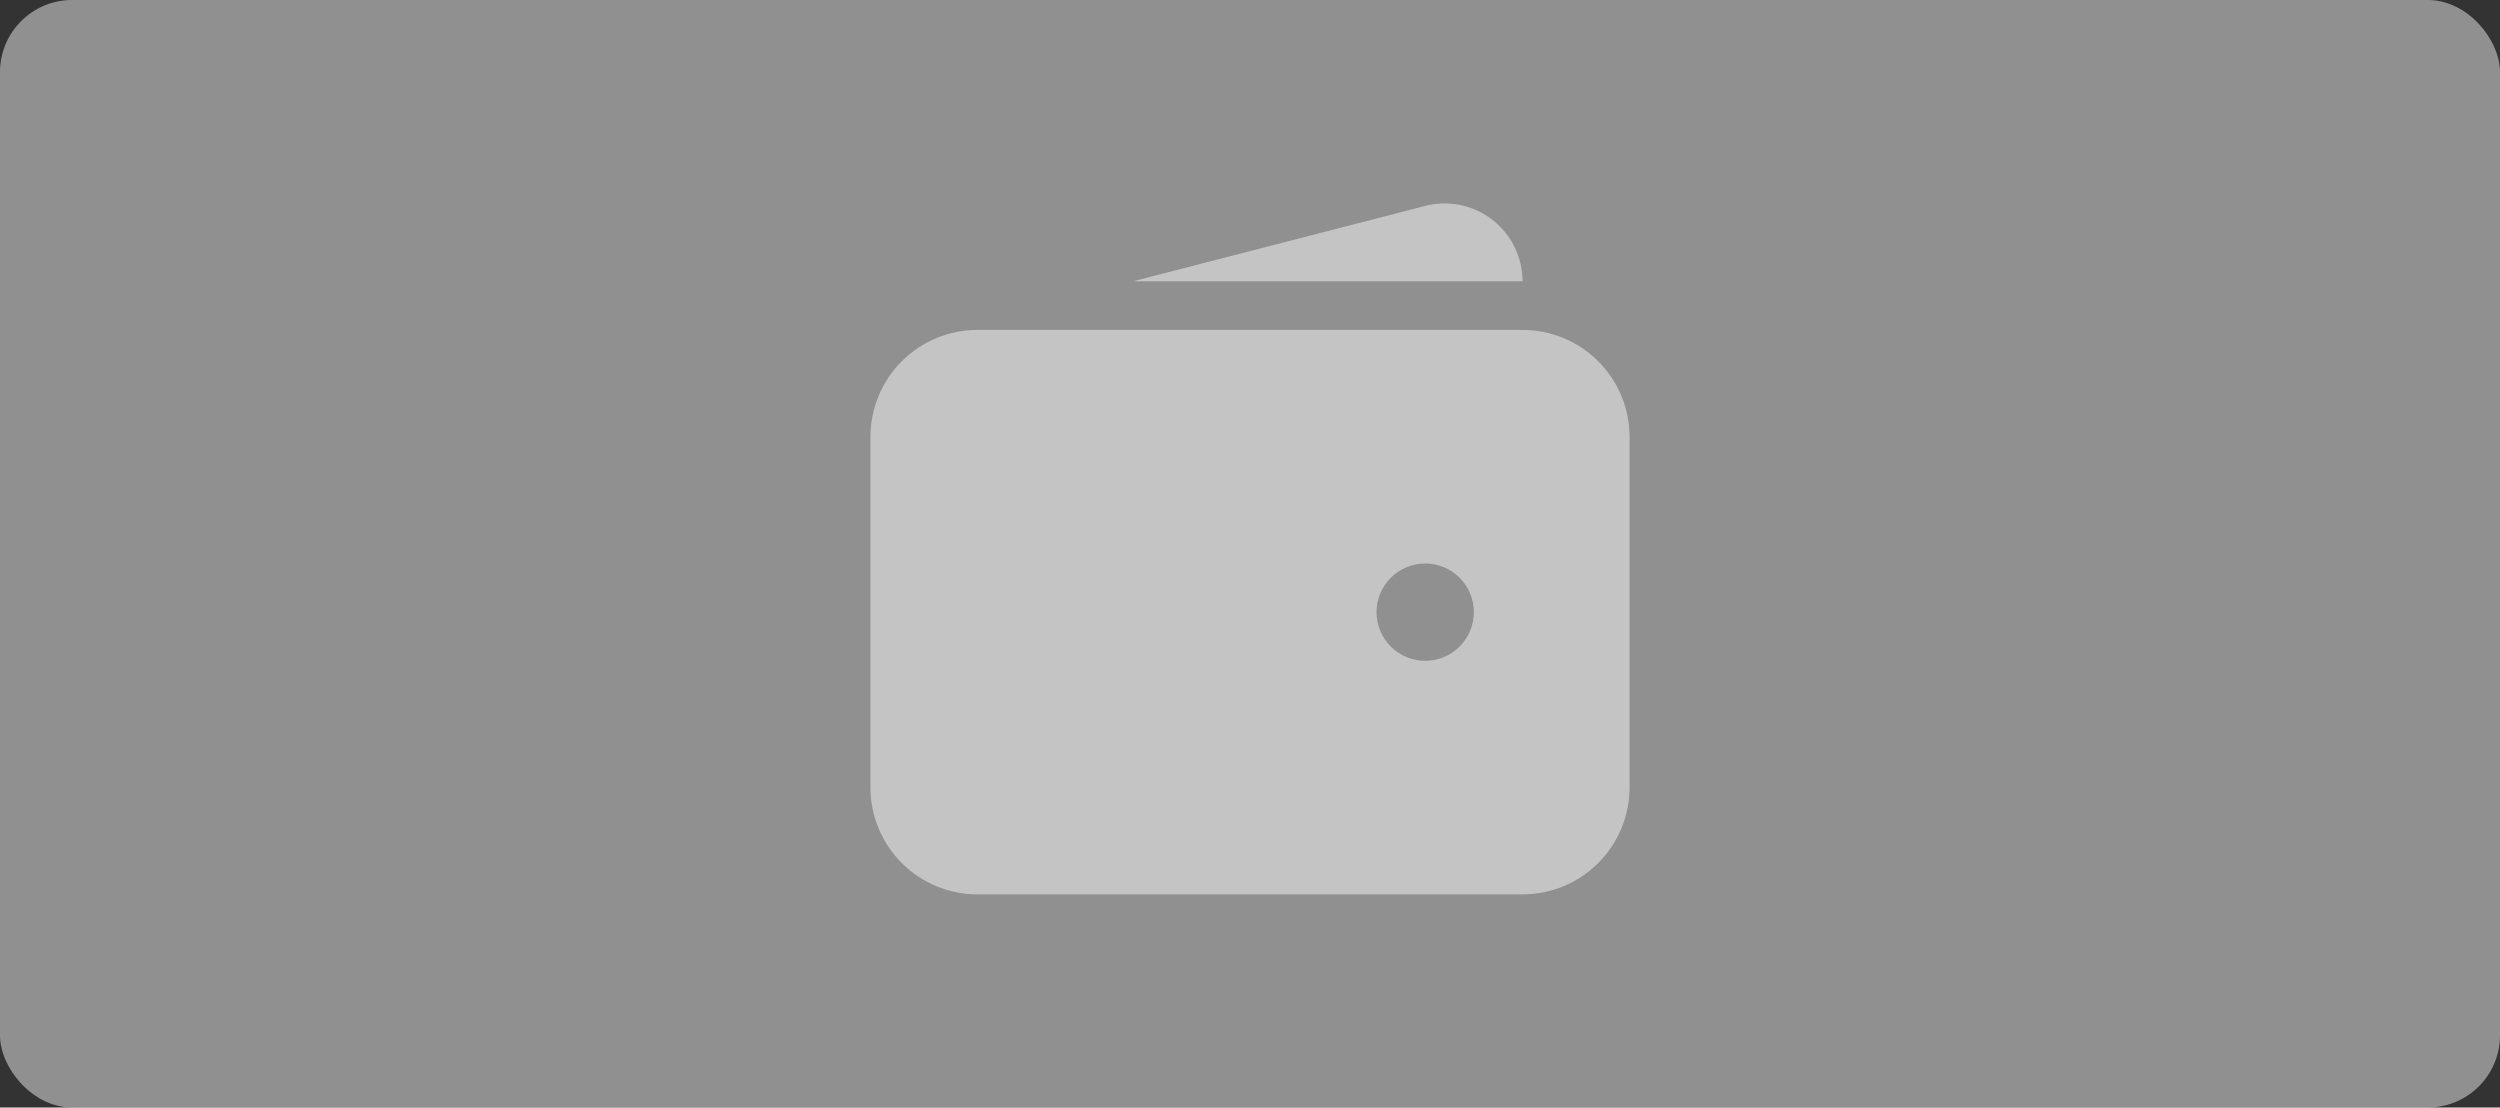 <svg width="693" height="307" viewBox="0 0 693 307" fill="none" xmlns="http://www.w3.org/2000/svg">
<rect x="0" y="0" width="693" height="307" fill="#333333" stroke="none"/>
<rect width="693" height="307" rx="20" fill="#EEEEEE" fill-opacity="0.5"/>
<path fill-rule="evenodd" clip-rule="evenodd" d="M270.958 91.449C263.087 91.449 255.539 94.576 249.973 100.141C244.408 105.707 241.281 113.255 241.281 121.126V218.251C241.281 226.122 244.408 233.671 249.973 239.236C255.539 244.802 263.087 247.928 270.958 247.928H422.042C429.913 247.928 437.461 244.802 443.027 239.236C448.592 233.671 451.719 226.122 451.719 218.251V121.126C451.719 113.255 448.592 105.707 443.027 100.141C437.461 94.576 429.913 91.449 422.042 91.449H270.958ZM395.062 156.199C391.485 156.199 388.054 157.62 385.524 160.15C382.994 162.68 381.573 166.111 381.573 169.689C381.573 173.266 382.994 176.698 385.524 179.227C388.054 181.757 391.485 183.178 395.062 183.178C398.64 183.178 402.071 181.757 404.601 179.227C407.131 176.698 408.552 173.266 408.552 169.689C408.552 166.111 407.131 162.68 404.601 160.15C402.071 157.62 398.64 156.199 395.062 156.199Z" fill="#C4C4C4"/>
<path d="M394.901 57.12C398.096 56.269 401.444 56.163 404.687 56.811C407.929 57.459 410.98 58.843 413.602 60.857C416.225 62.87 418.35 65.46 419.814 68.425C421.277 71.391 422.039 74.652 422.042 77.959H314.125L394.901 57.12Z" fill="#C4C4C4"/>
</svg>
